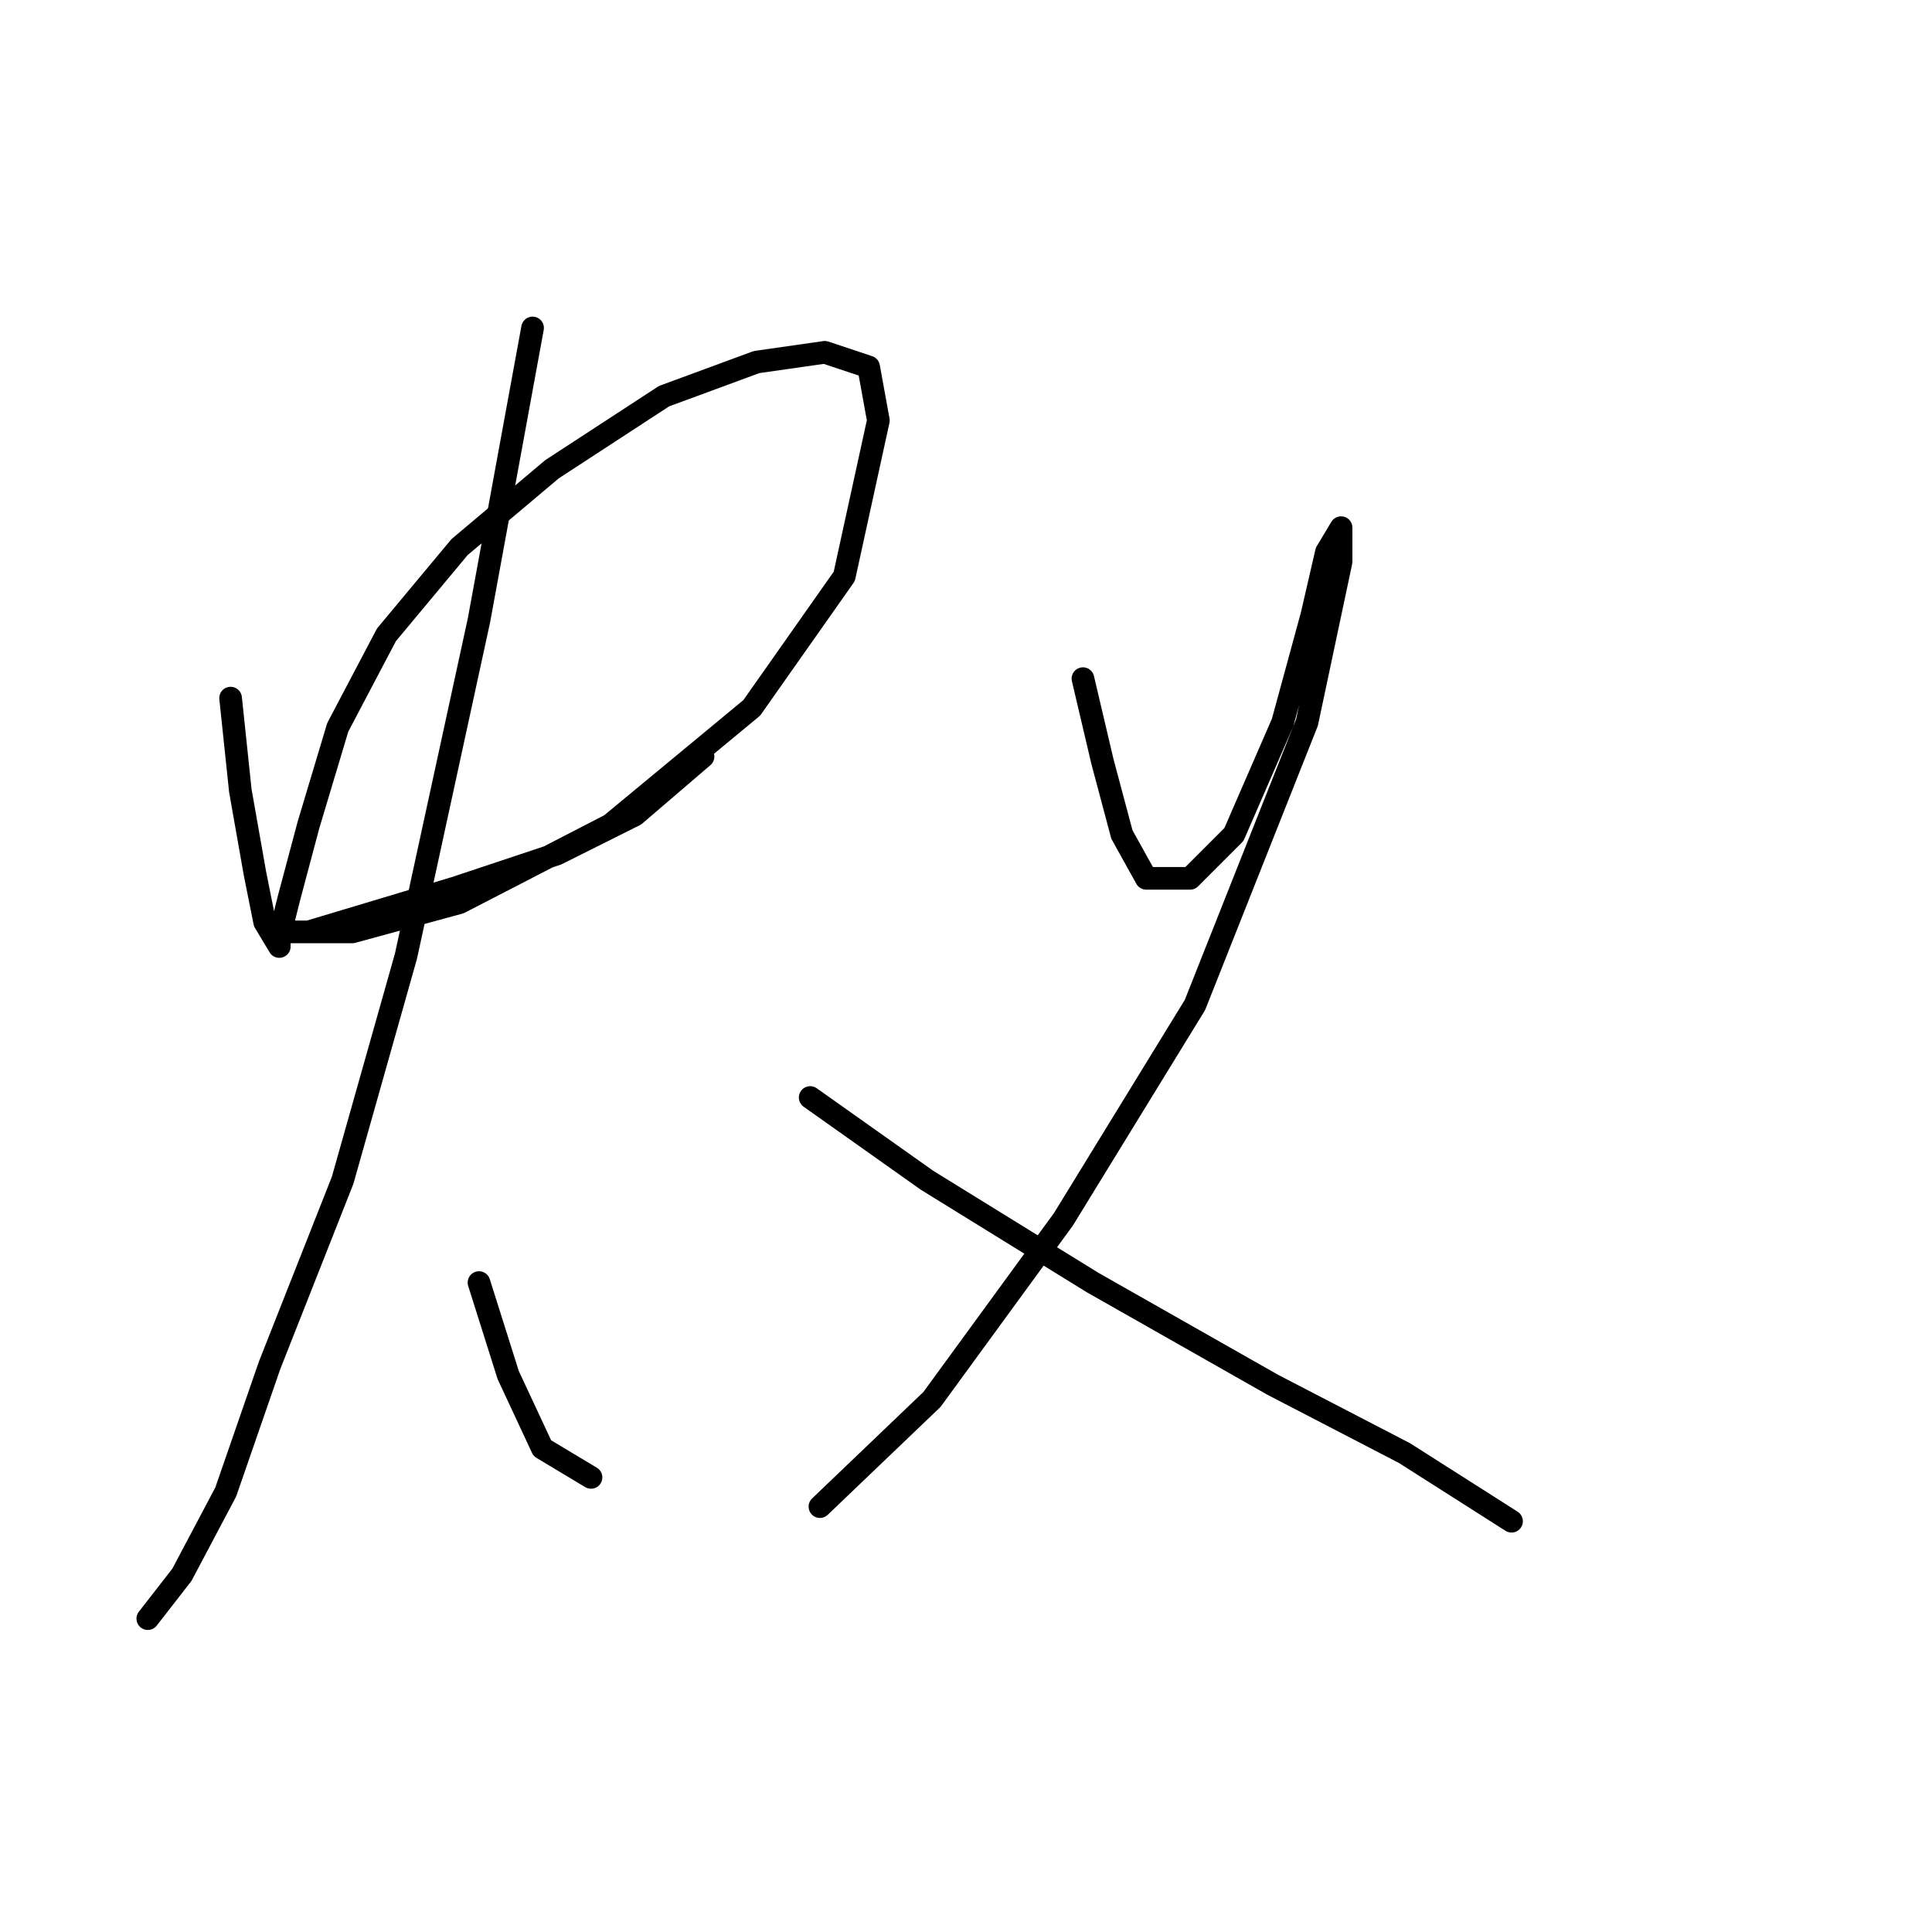 <?xml version="1.0" standalone="no"?>
    <svg width="256" height="256" xmlns="http://www.w3.org/2000/svg" version="1.1">
    <polyline stroke="black" stroke-width="3" stroke-linecap="round" fill="transparent" stroke-linejoin="round" points="30.556 92.504 31.846 104.766 33.782 115.738 35.073 122.191 37.009 125.418 37.009 124.127 38.3 118.964 40.882 109.284 44.754 96.377 51.207 84.115 60.888 72.498 73.15 62.172 87.993 52.492 100.255 47.974 109.29 46.683 115.099 48.62 116.389 55.719 111.872 76.37 99.61 93.795 80.894 109.284 60.888 119.61 46.69 123.482 40.882 123.482 38.3 123.482 40.882 123.482 47.335 121.546 60.242 117.674 73.795 113.156 84.121 107.993 93.156 100.249 93.156 100.249 " />
        <polyline stroke="black" stroke-width="3" stroke-linecap="round" fill="transparent" stroke-linejoin="round" points="70.568 43.457 63.469 82.179 53.789 126.709 45.399 156.396 35.719 180.92 29.91 197.699 24.102 208.67 19.584 214.479 19.584 214.479 " />
        <polyline stroke="black" stroke-width="3" stroke-linecap="round" fill="transparent" stroke-linejoin="round" points="63.469 169.948 67.342 182.21 71.859 191.891 78.313 195.763 78.313 195.763 " />
        <polyline stroke="black" stroke-width="3" stroke-linecap="round" fill="transparent" stroke-linejoin="round" points="143.495 89.923 146.076 100.894 148.658 110.575 151.884 116.383 157.693 116.383 163.501 110.575 169.955 95.731 173.827 81.533 175.763 73.143 177.699 69.917 177.699 74.434 173.182 95.731 158.338 133.163 140.913 161.559 123.488 185.437 108.645 199.635 108.645 199.635 " />
        <polyline stroke="black" stroke-width="3" stroke-linecap="round" fill="transparent" stroke-linejoin="round" points="107.354 145.424 122.843 156.396 144.785 169.948 168.664 183.501 186.089 192.536 200.287 201.571 200.287 201.571 " />
        </svg>